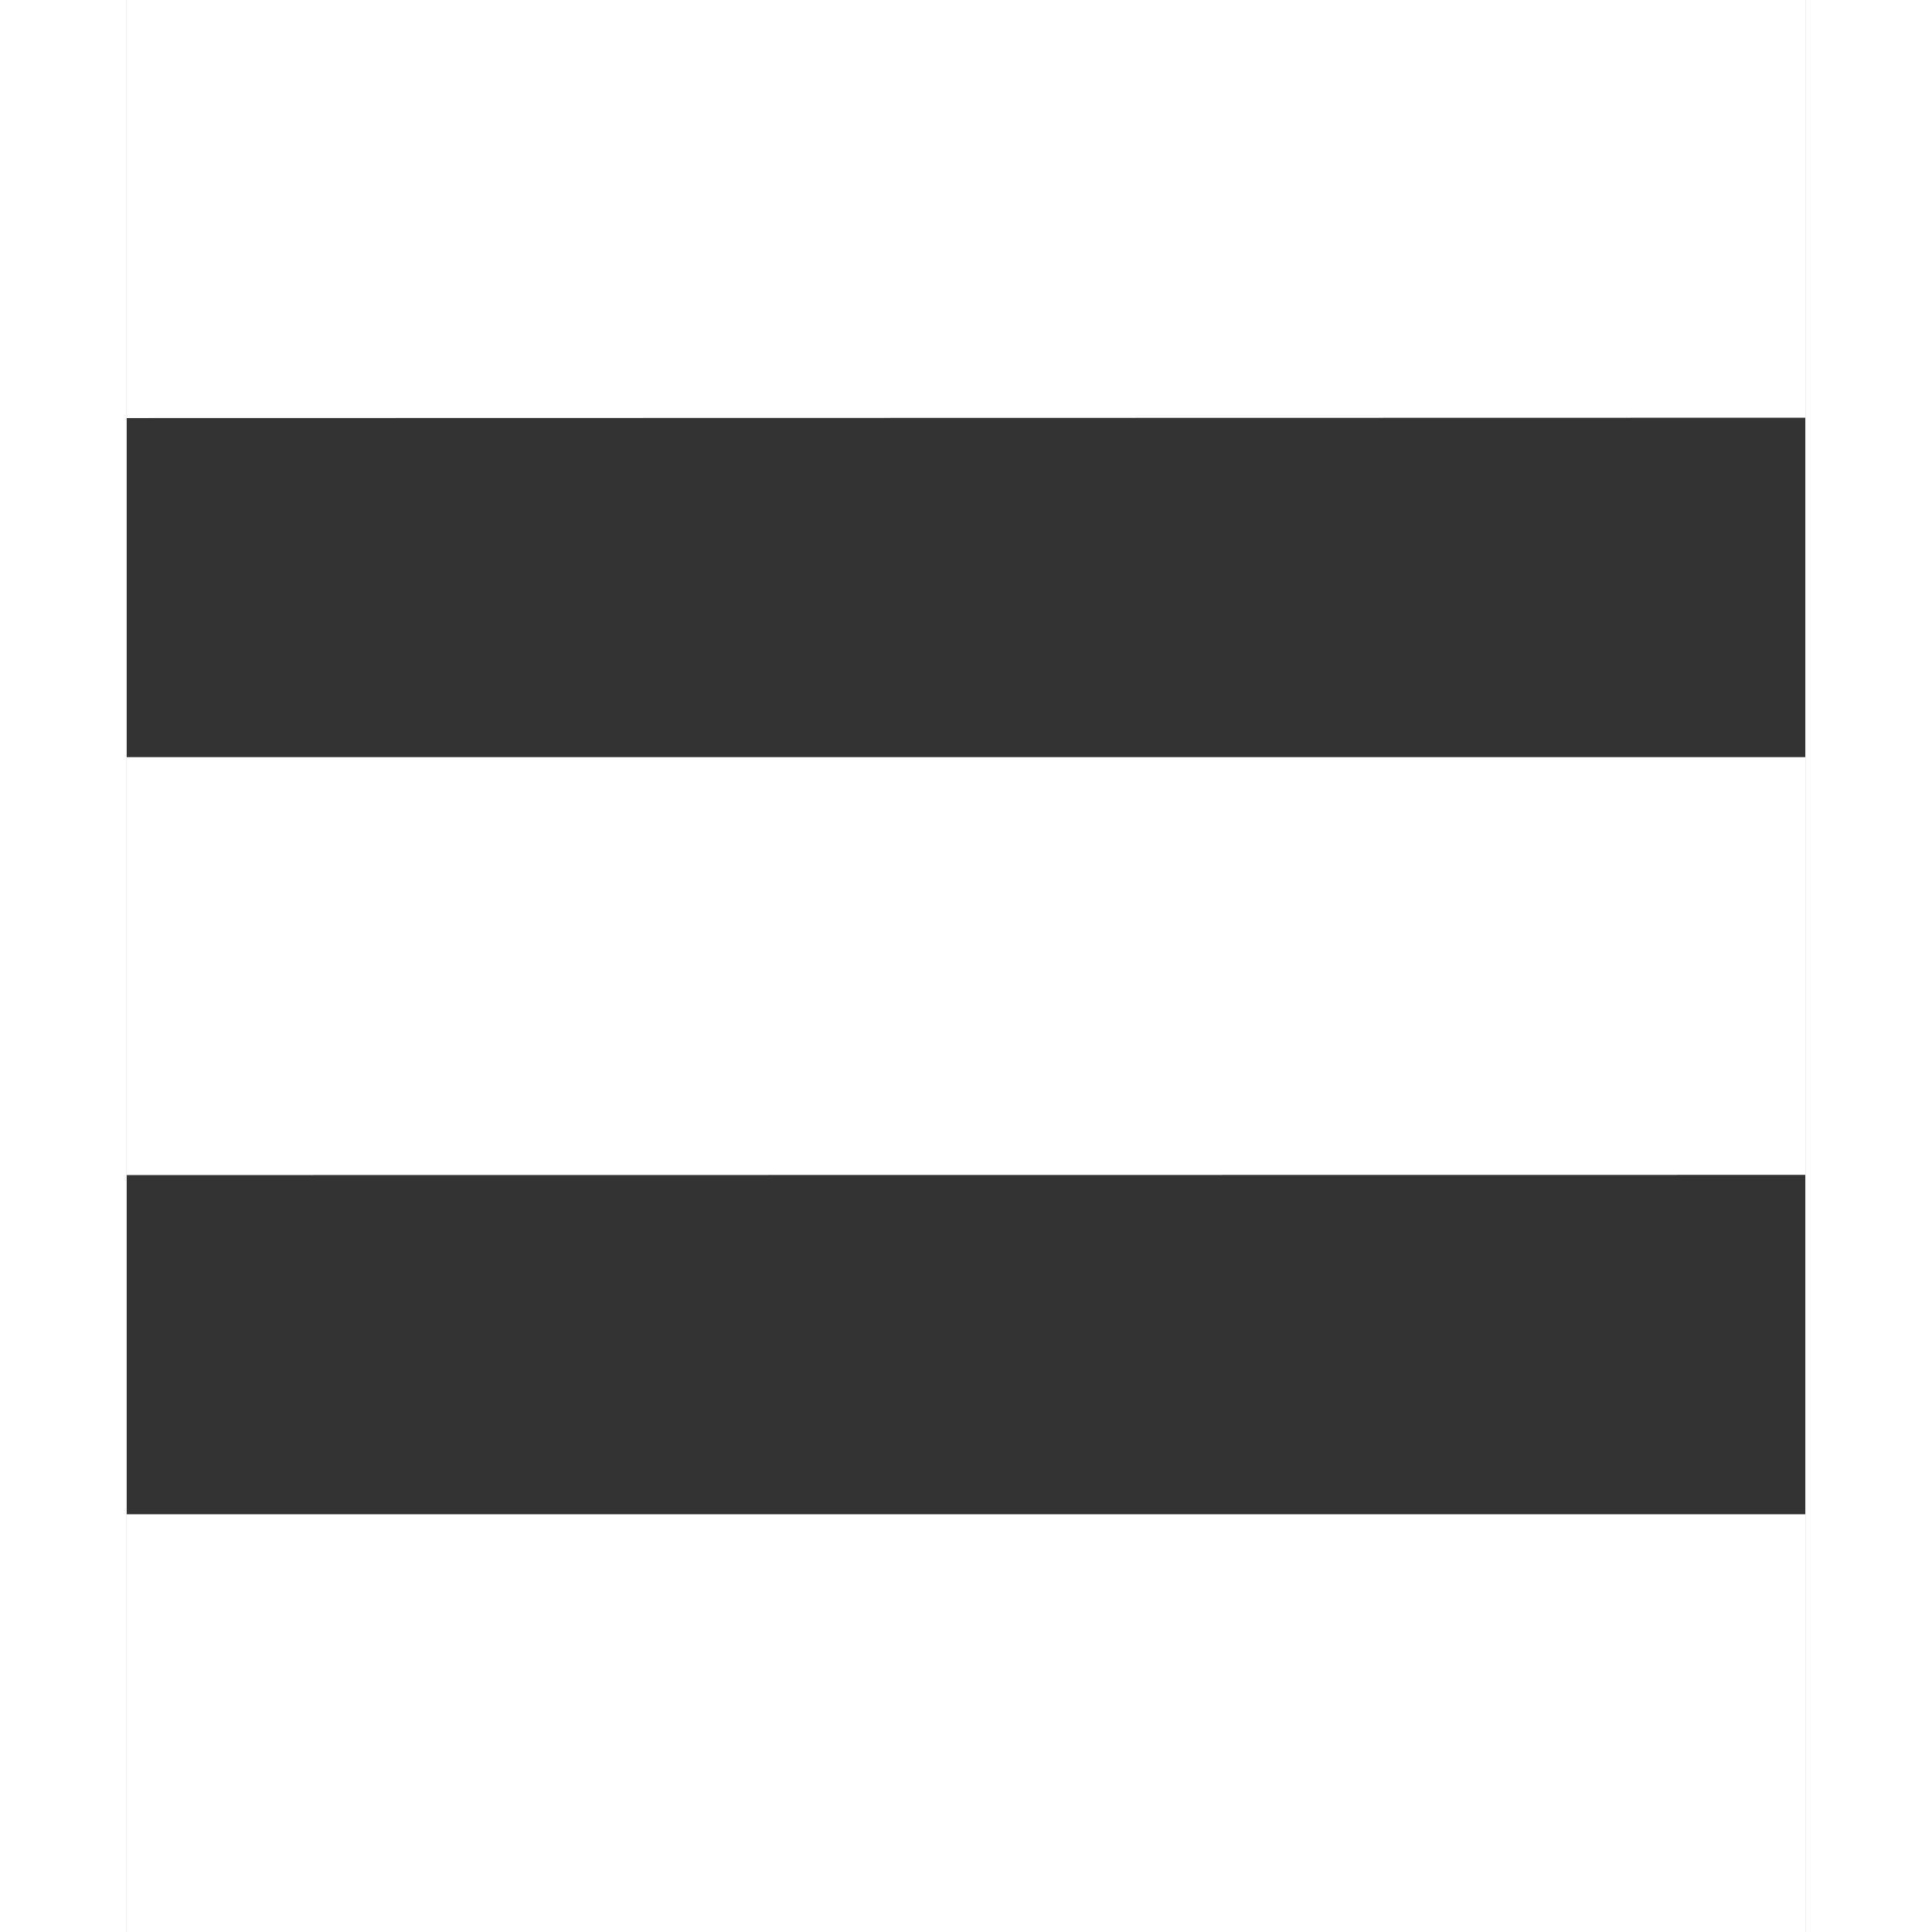 <svg xmlns="http://www.w3.org/2000/svg" width="52.998" height="52.998" viewBox="0 0 52.998 60.997">
  <rect x="0" y="0" width="52.998" height="60.997" fill="#333333" stroke="none"/>
  <defs>
    <style>
      .cls-1 {
        fill: #fff;
      }
    </style>
  </defs>
  <path id="Menu" class="cls-1" d="M-6160,58V44.81h53V58Zm0-23.9V20.905h53V34.094Zm0-23.9V-3h53V10.189Z" transform="translate(6159.999 2.999)"/>
</svg>
